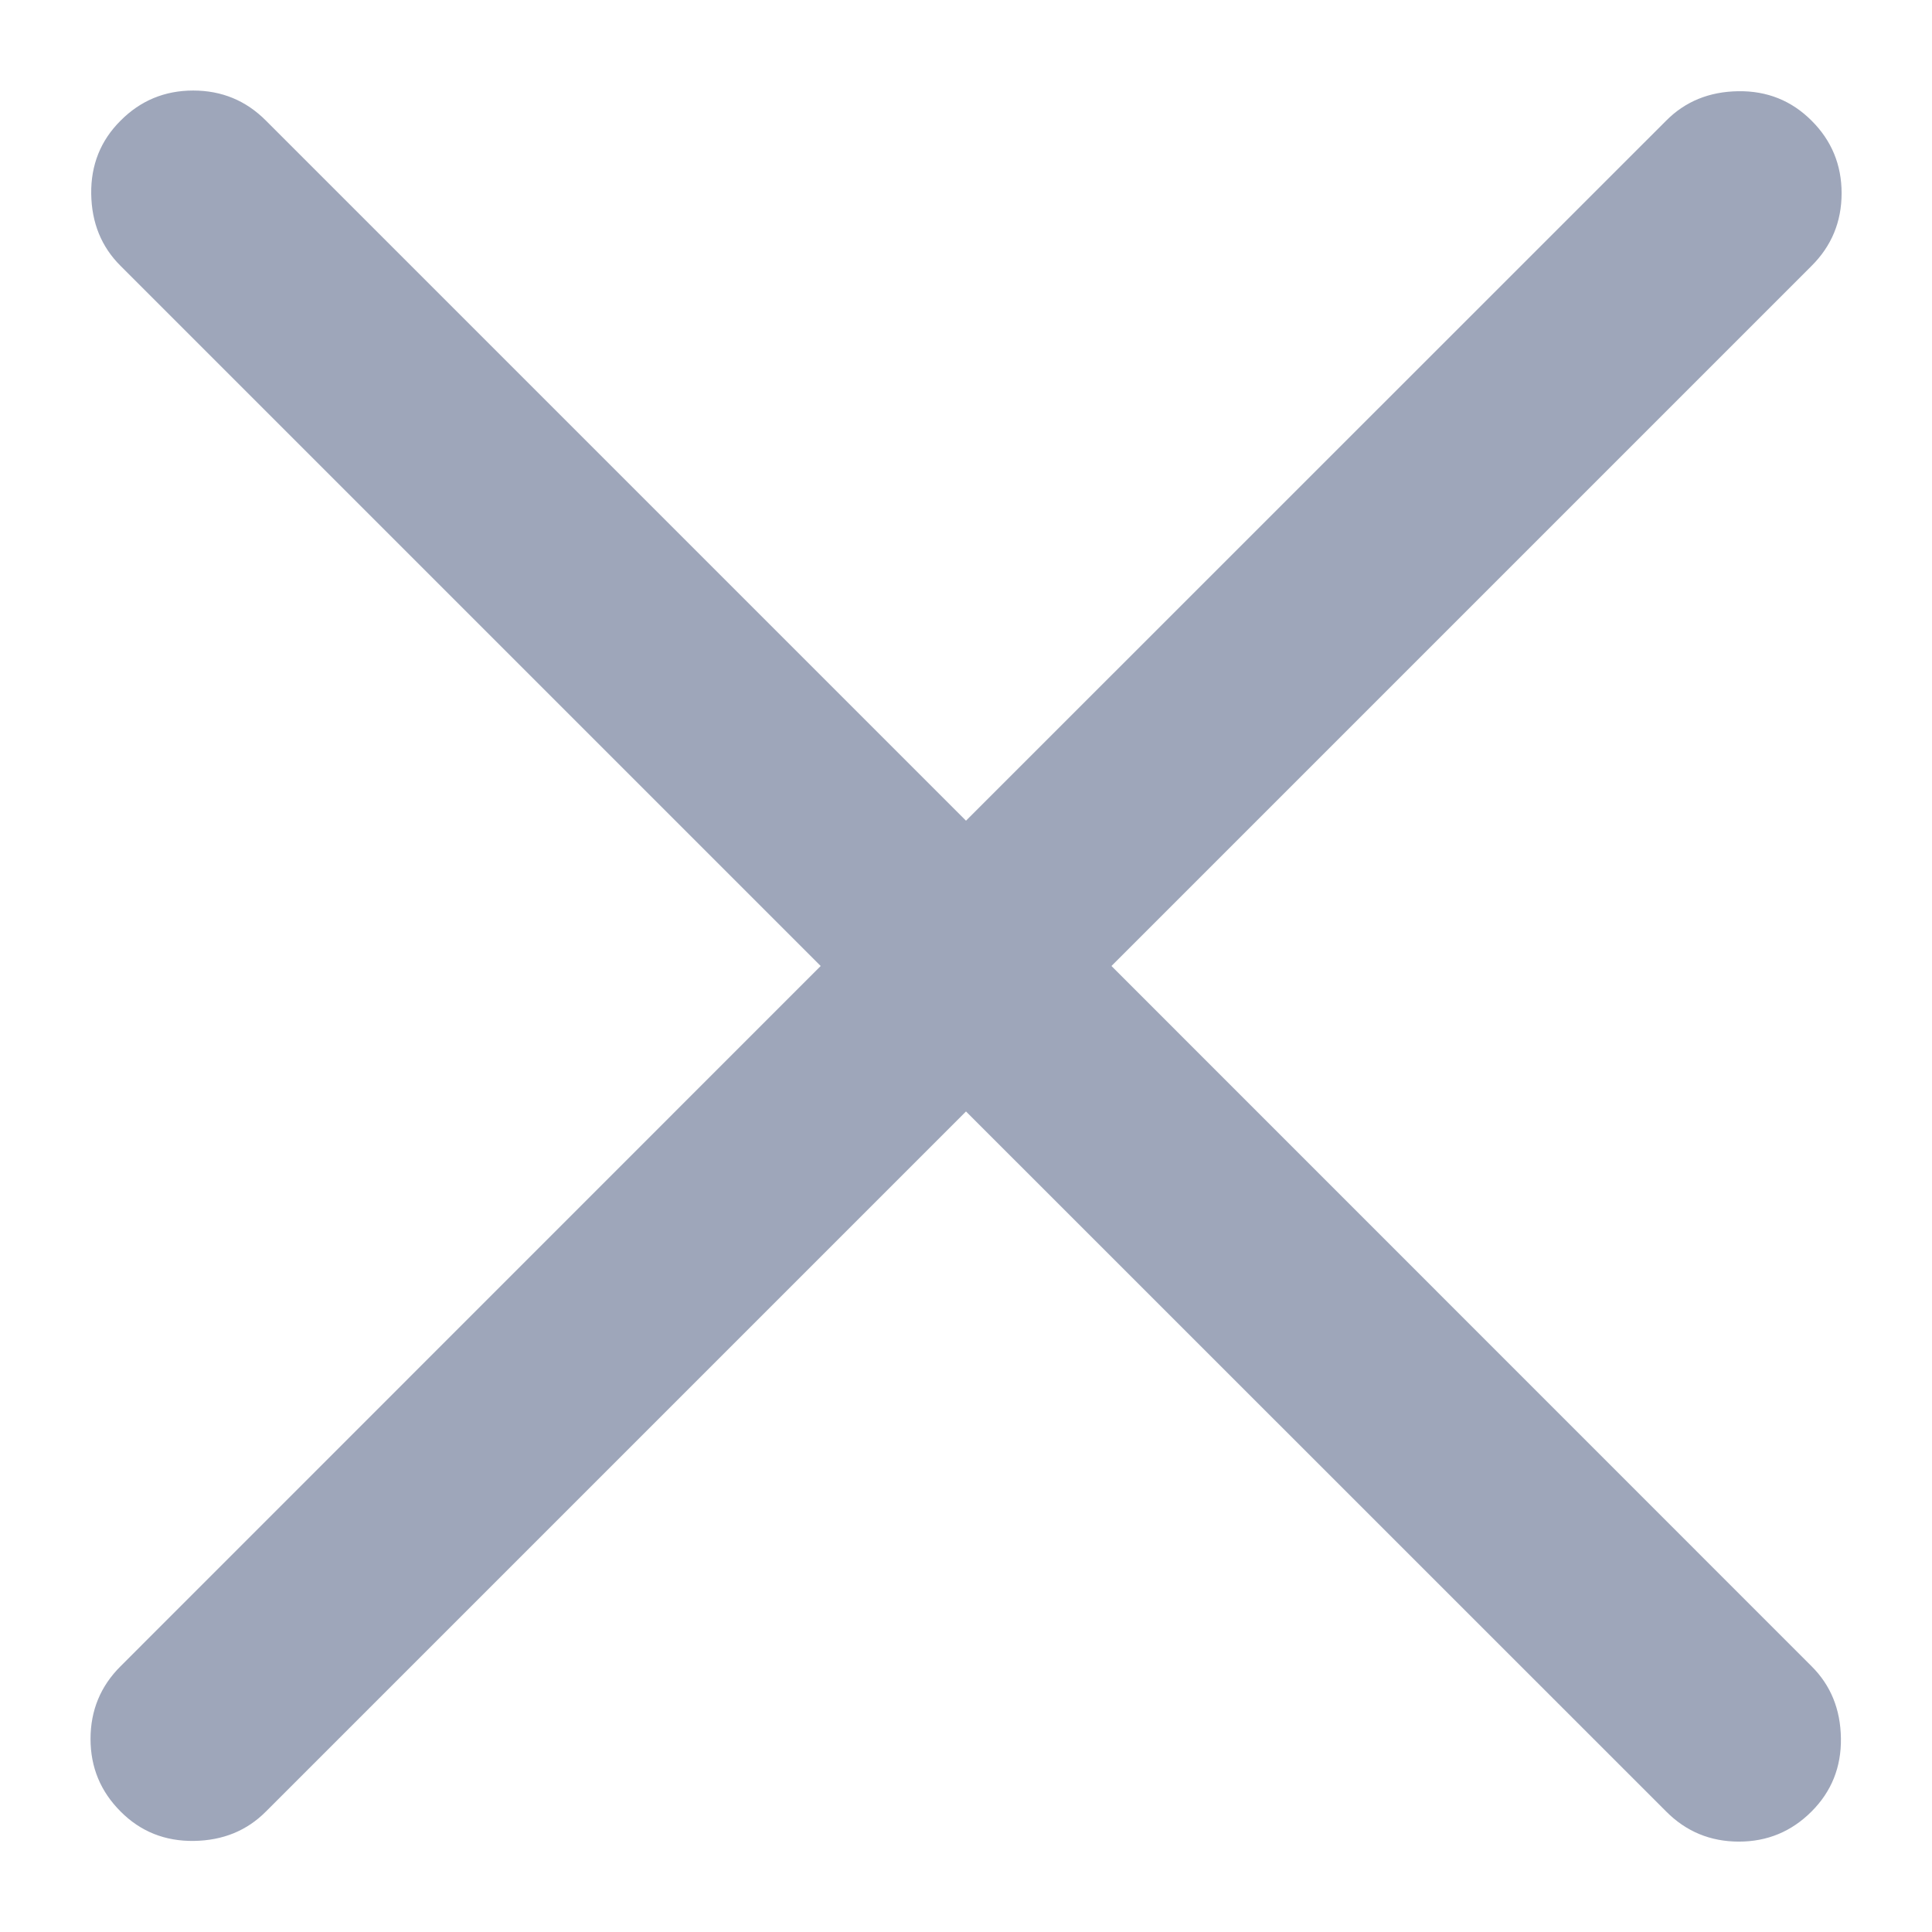 <svg width="14" height="14" viewBox="0 0 14 14" fill="none" xmlns="http://www.w3.org/2000/svg">
<path d="M7 8.054L1.927 13.127C1.789 13.266 1.615 13.337 1.405 13.34C1.196 13.343 1.018 13.272 0.874 13.127C0.729 12.982 0.656 12.807 0.656 12.601C0.656 12.394 0.729 12.218 0.874 12.074L5.947 7L0.874 1.927C0.735 1.789 0.664 1.615 0.661 1.405C0.658 1.196 0.729 1.018 0.874 0.874C1.018 0.729 1.194 0.656 1.4 0.656C1.607 0.656 1.783 0.729 1.927 0.874L7 5.947L12.074 0.874C12.212 0.735 12.386 0.664 12.596 0.661C12.805 0.658 12.982 0.729 13.127 0.874C13.272 1.018 13.345 1.194 13.345 1.4C13.345 1.607 13.272 1.783 13.127 1.927L8.054 7L13.127 12.074C13.266 12.212 13.337 12.386 13.34 12.596C13.343 12.805 13.272 12.982 13.127 13.127C12.982 13.272 12.807 13.345 12.601 13.345C12.394 13.345 12.218 13.272 12.074 13.127L7 8.054Z" fill="#9EA6BA"/>
</svg>
